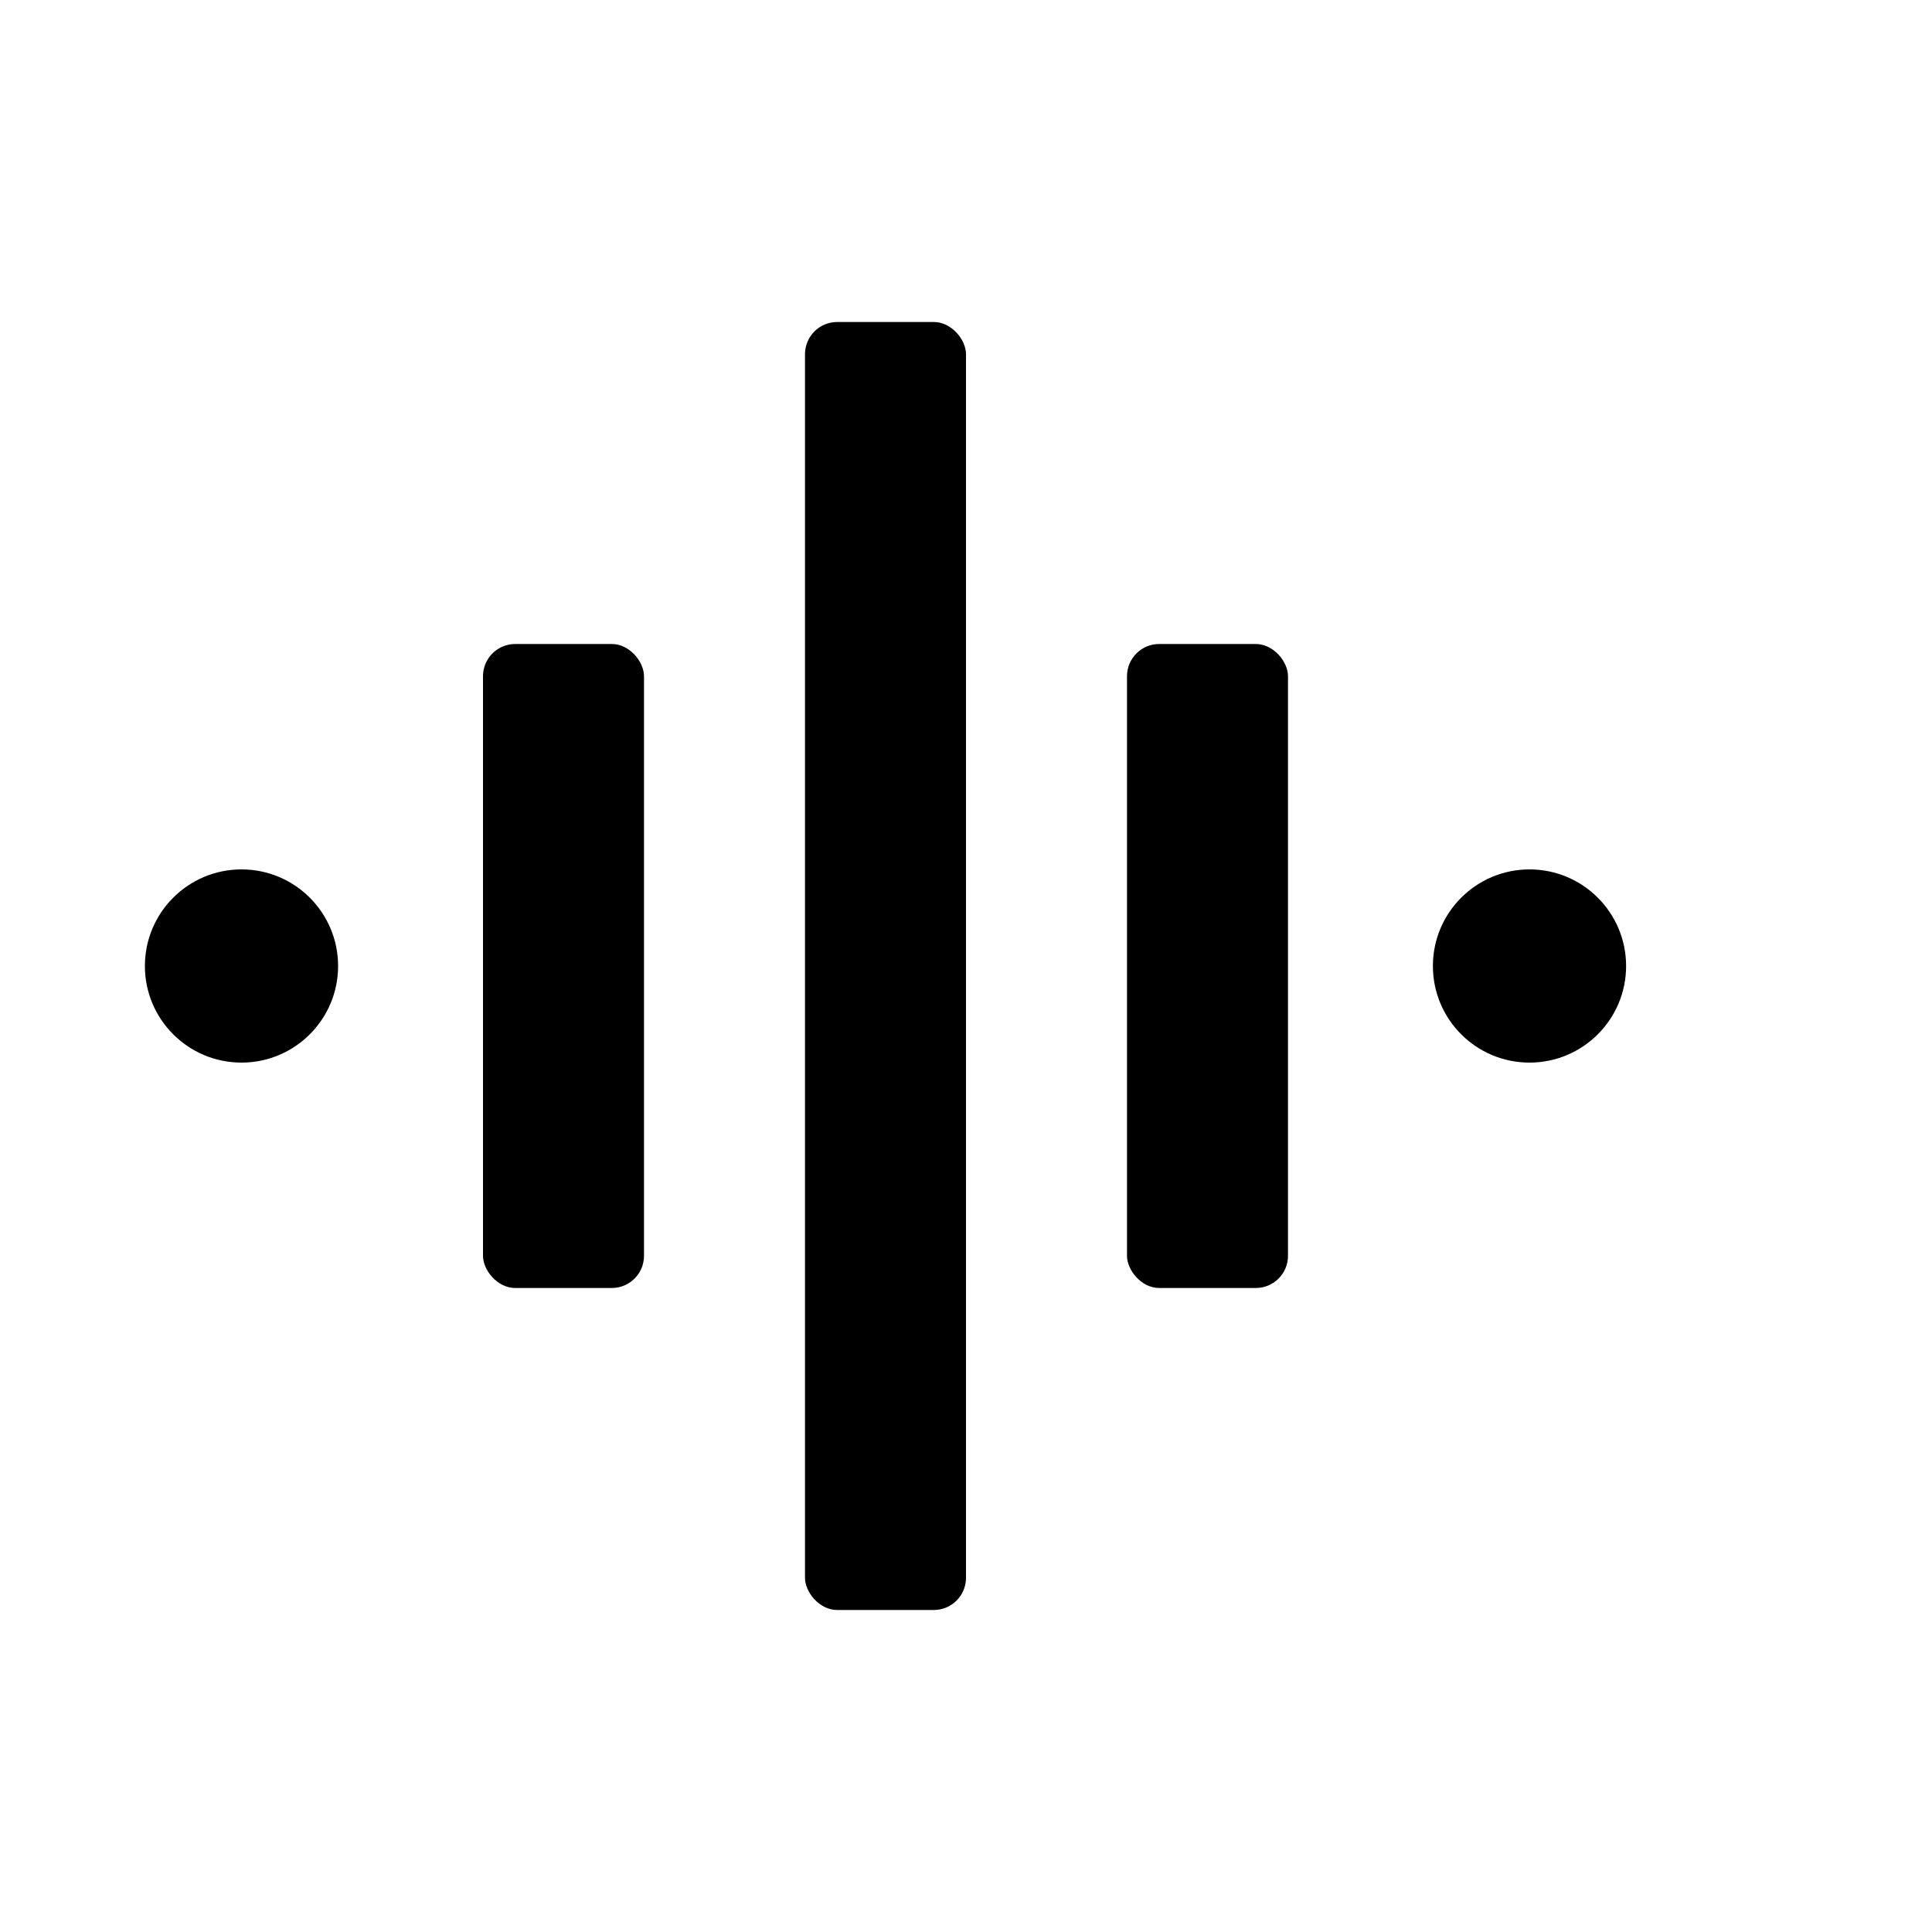 <svg xmlns="http://www.w3.org/2000/svg" viewBox="10 30 120 100" width="64" height="64">
  <g fill="black">
    <rect x="40" y="60" width="10" height="40" rx="2"/>
    <rect x="60" y="40" width="10" height="80" rx="2"/>
    <rect x="80" y="60" width="10" height="40" rx="2"/>
    <circle cx="25" cy="80" r="6"/>   <!-- moved left -->
    <circle cx="105" cy="80" r="6"/>  <!-- moved right -->
  </g>
</svg>
